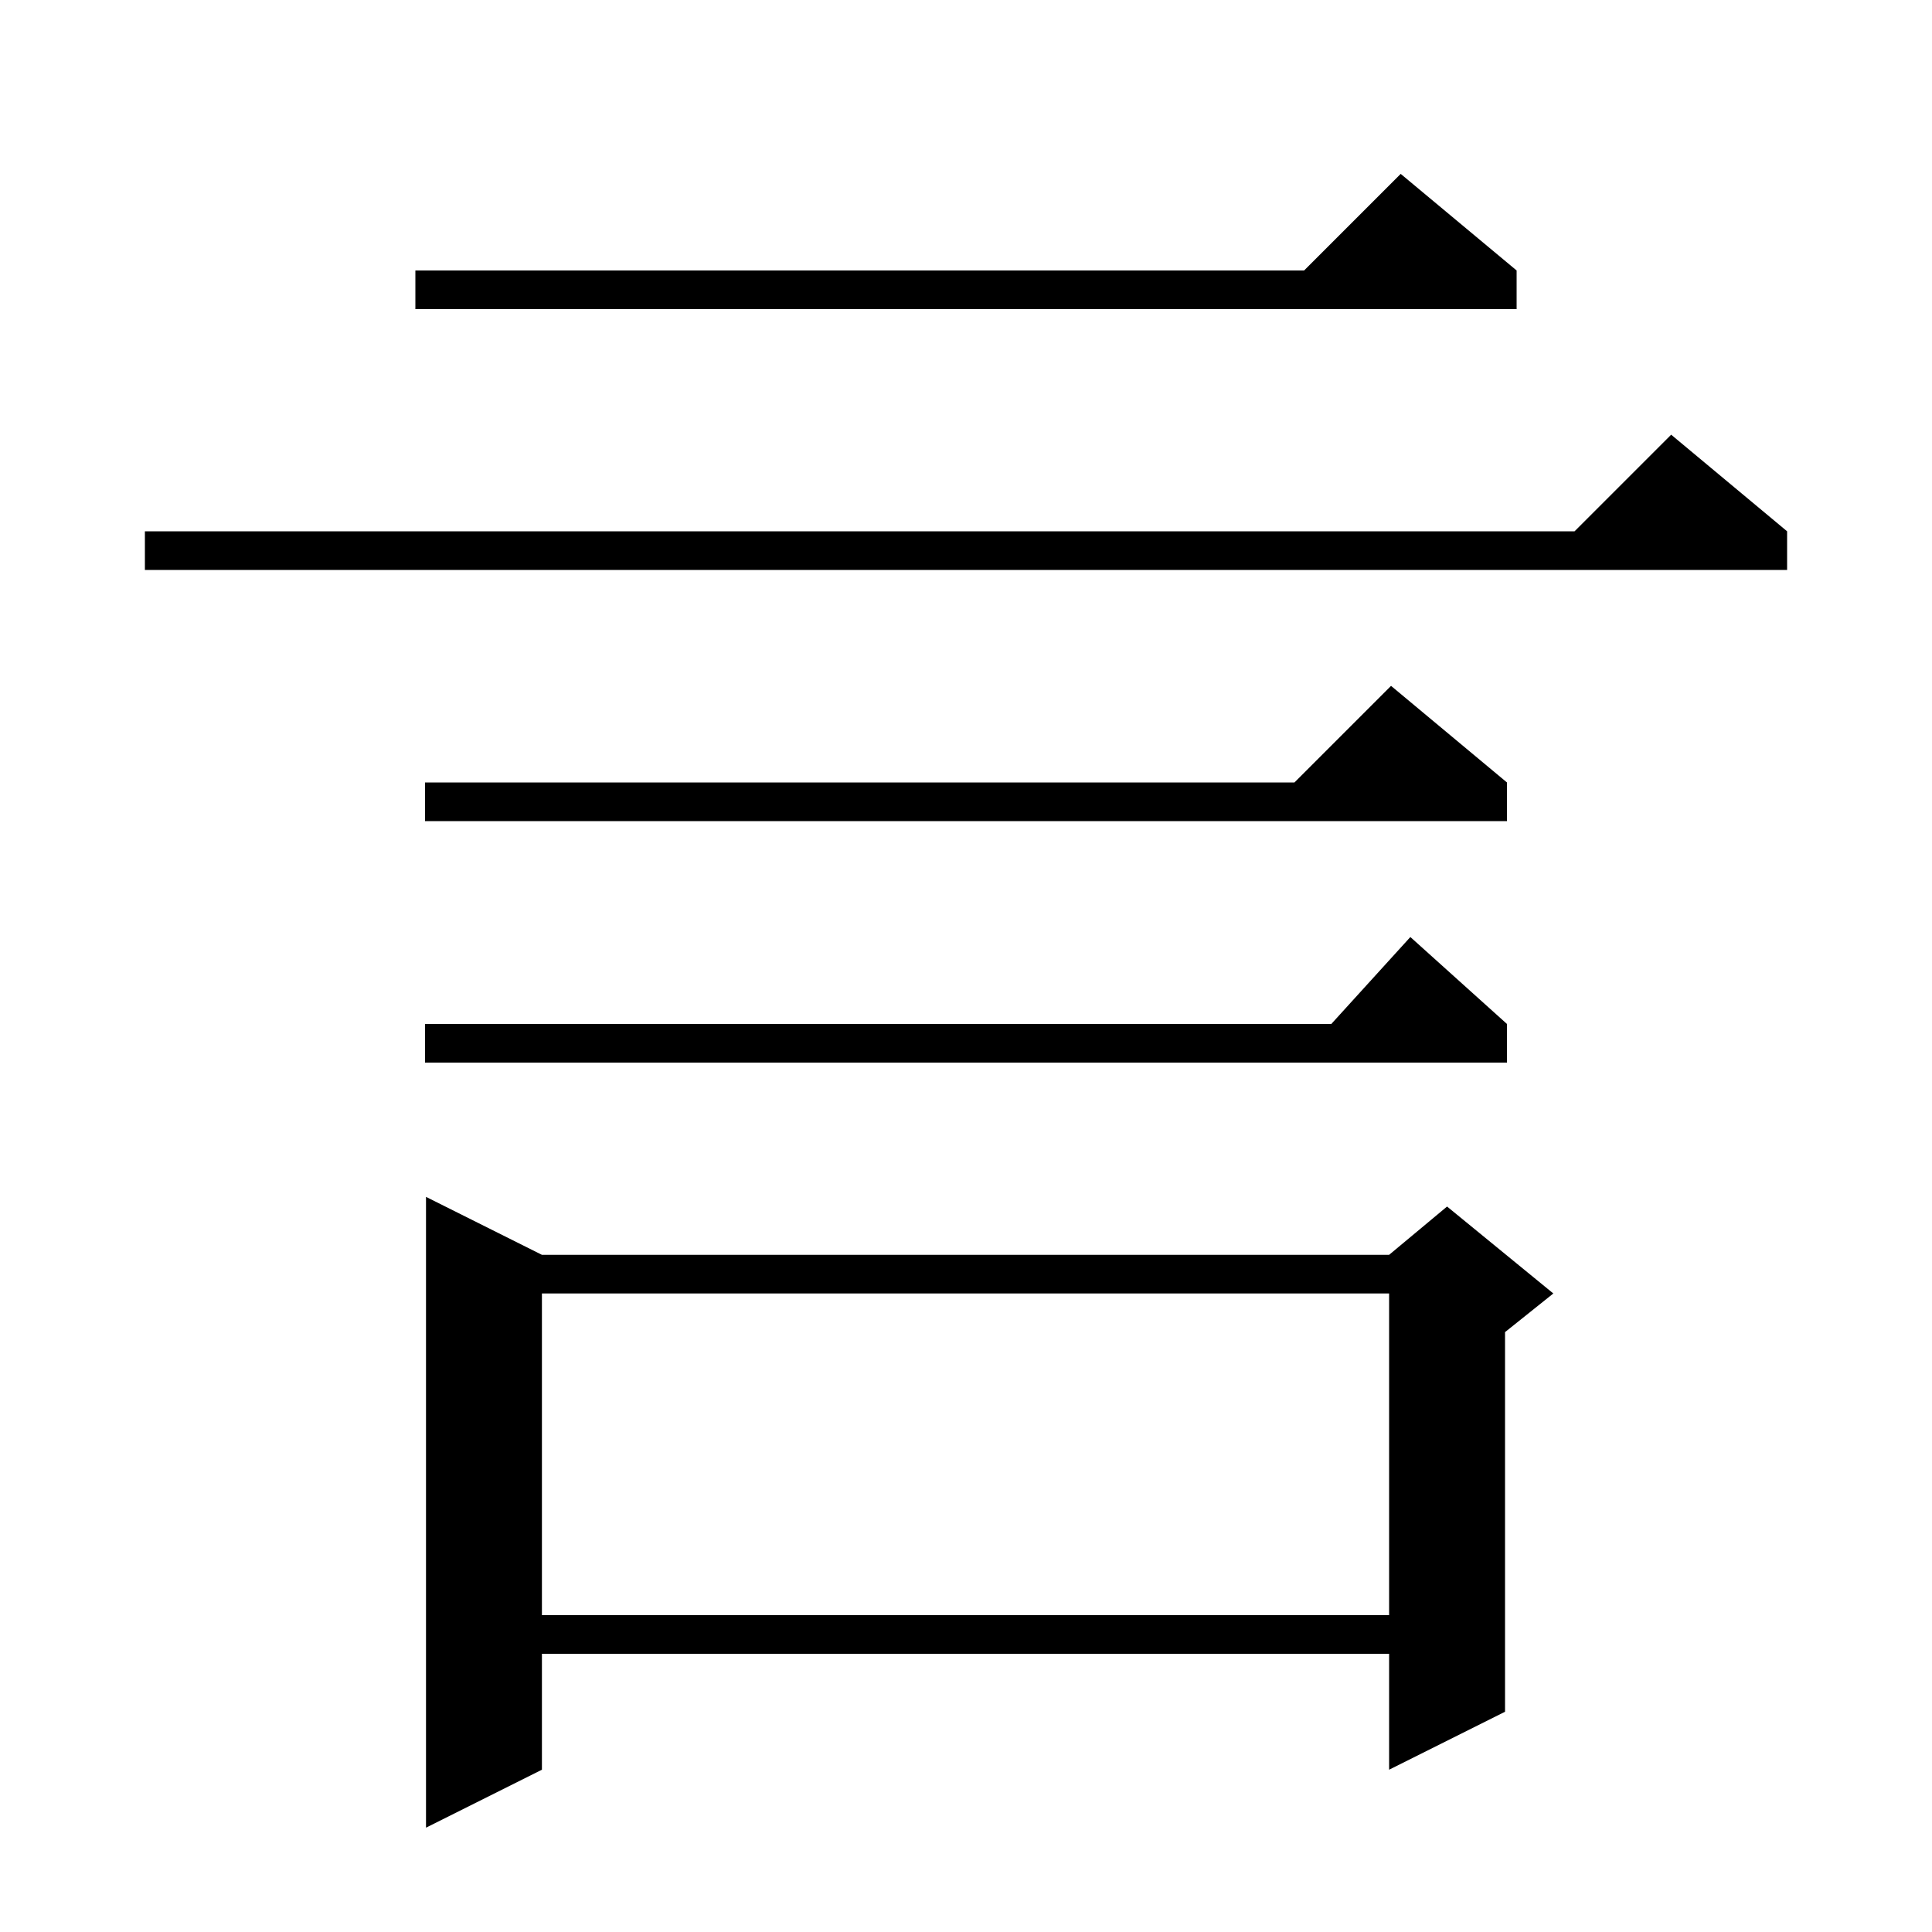 <svg xmlns="http://www.w3.org/2000/svg" xmlns:xlink="http://www.w3.org/1999/xlink" version="1.1" baseProfile="full" viewBox="0 0 200 200" width="200" height="200">
<g fill="black">
<path d="M 56.1 129.9 L 143.8 129.9 L 149.8 124.9 L 160.8 133.9 L 155.8 137.9 L 155.8 177.2 L 143.8 183.2 L 143.8 171.2 L 56.1 171.2 L 56.1 183.2 L 44.1 189.2 L 44.1 123.9 Z M 56.1 133.9 L 56.1 167.2 L 143.8 167.2 L 143.8 133.9 Z M 156.0 106.0 L 156.0 110.0 L 44.0 110.0 L 44.0 106.0 L 137.818 106.0 L 146.0 97.0 Z M 156.0 81.0 L 156.0 85.0 L 44.0 85.0 L 44.0 81.0 L 134.0 81.0 L 144.0 71.0 Z M 185.0 55.0 L 185.0 59.0 L 15.0 59.0 L 15.0 55.0 L 163.0 55.0 L 173.0 45.0 Z M 157.0 28.0 L 157.0 32.0 L 43.0 32.0 L 43.0 28.0 L 135.0 28.0 L 145.0 18.0 Z " />
</g>
</svg>
